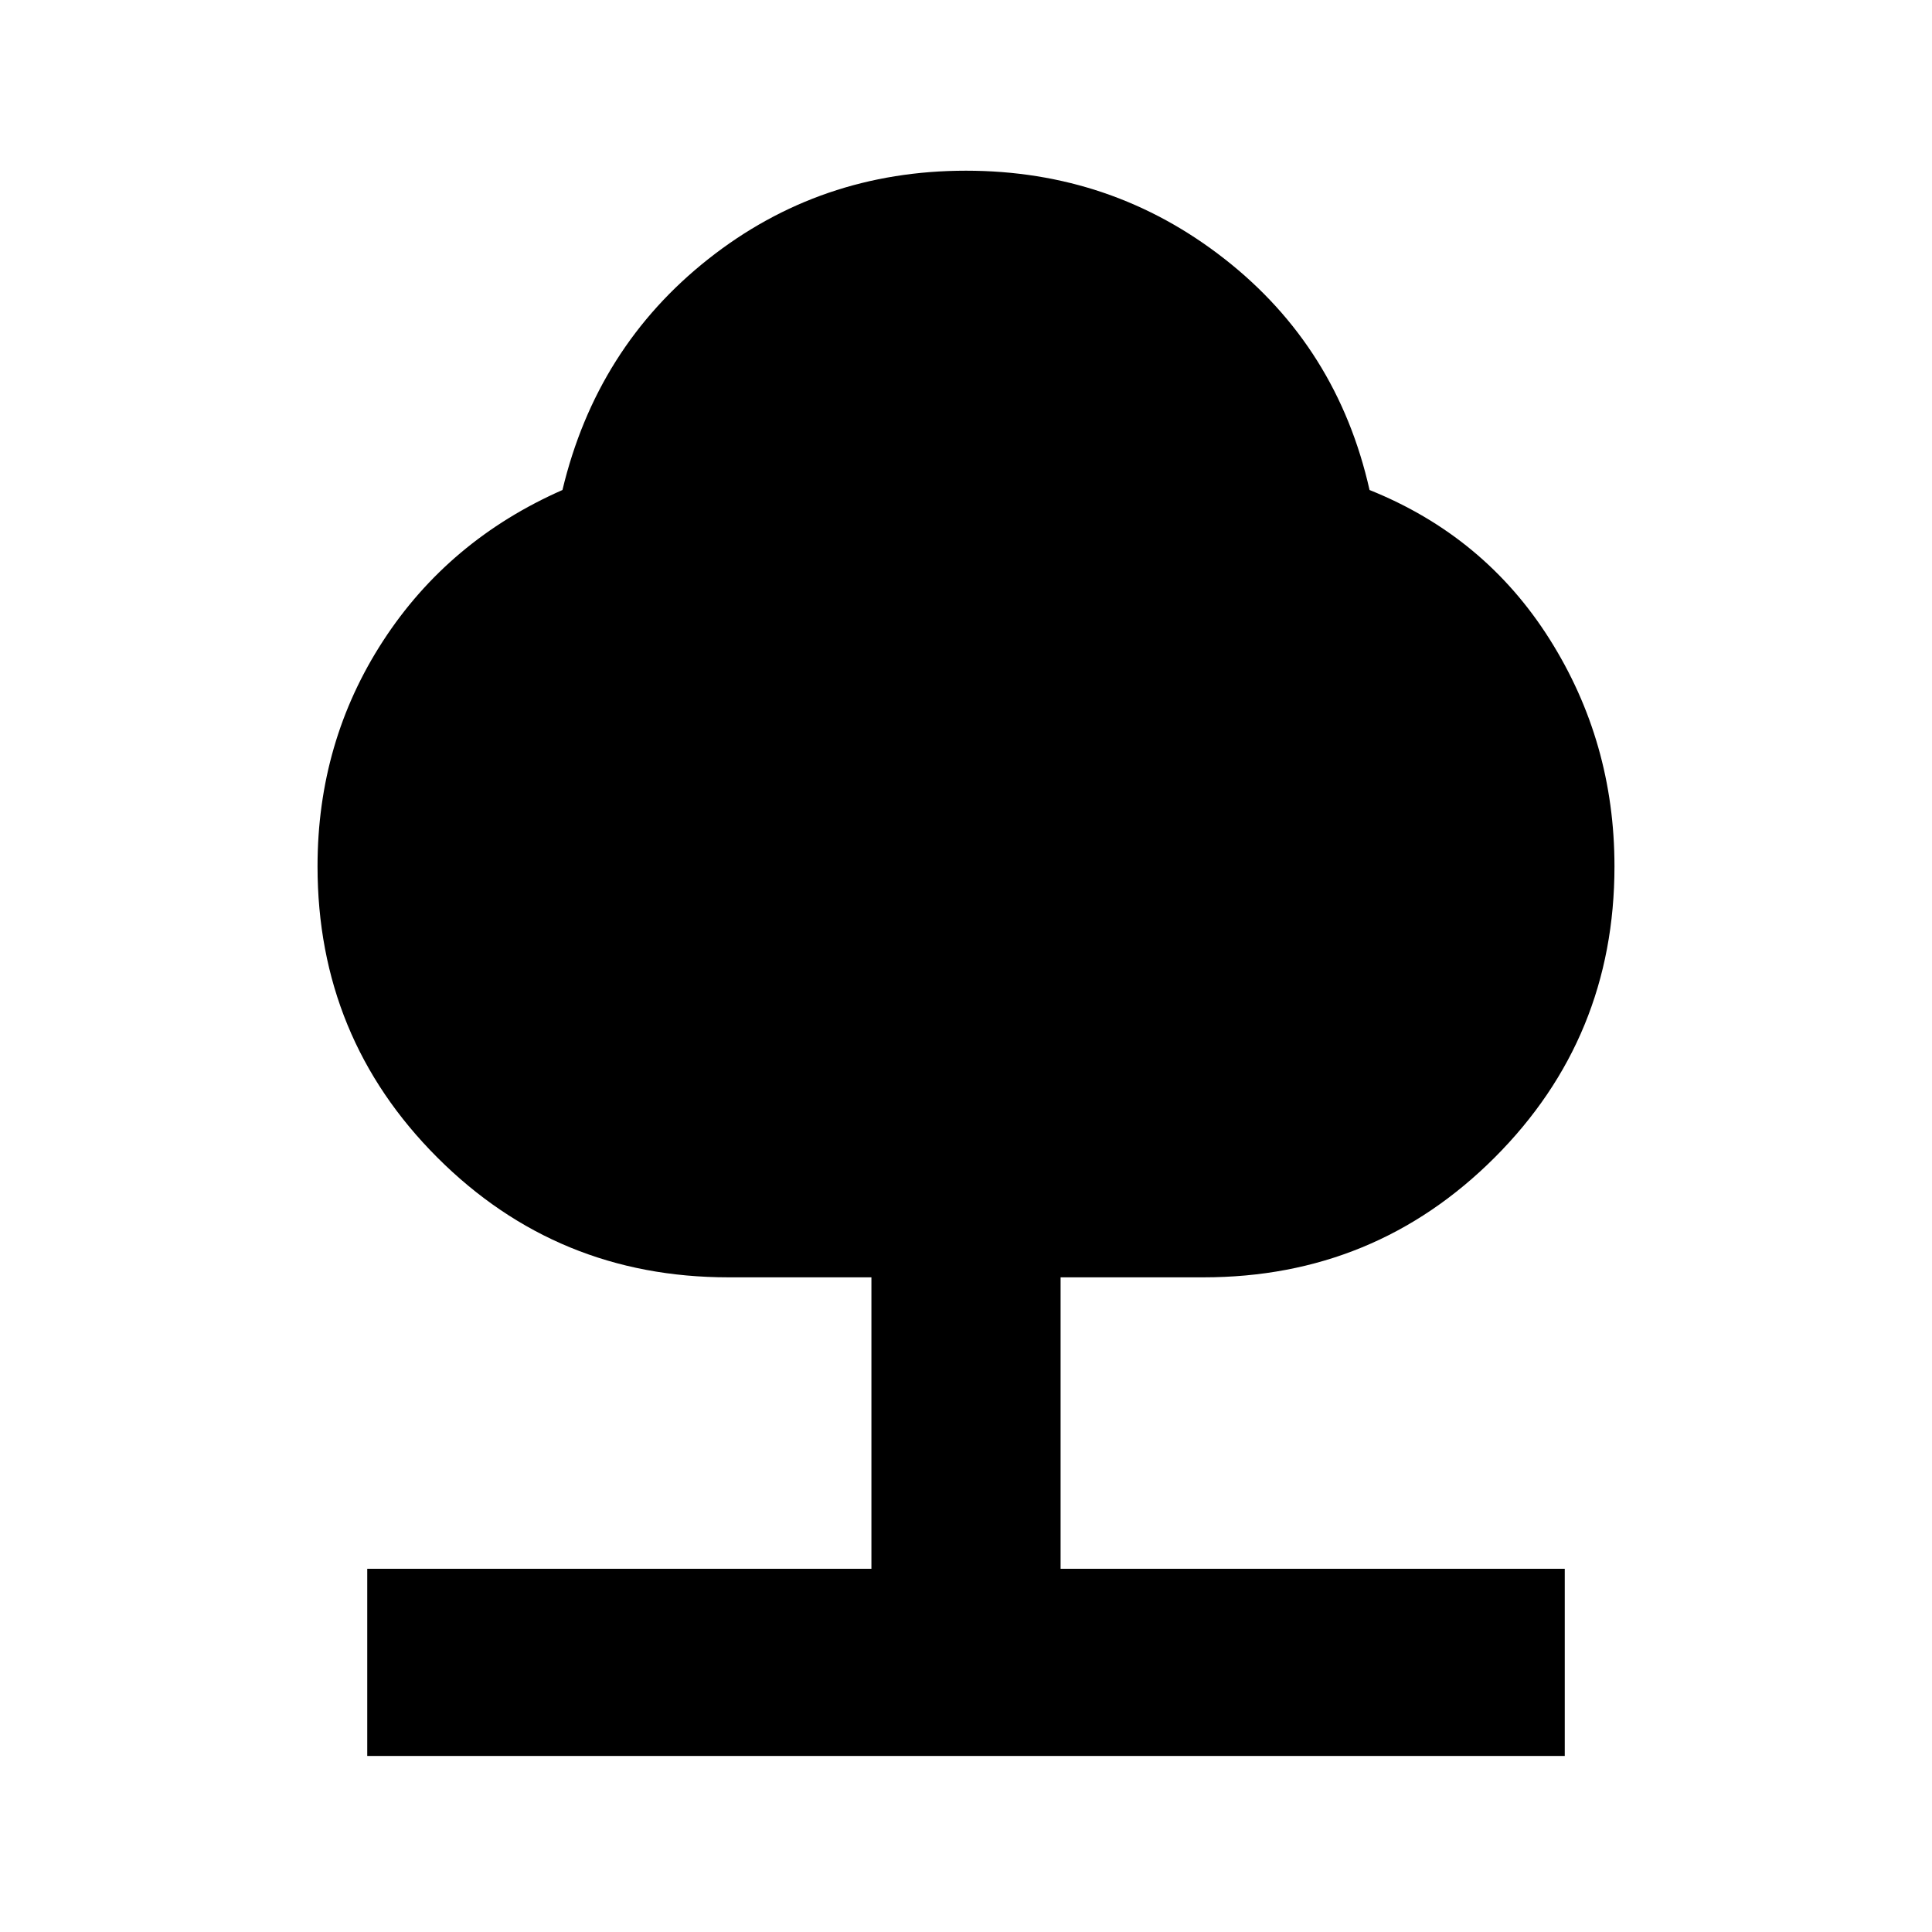 <svg xmlns="http://www.w3.org/2000/svg" height="20" viewBox="0 -960 960 960" width="20"><path d="M182.48-87.48v-93H433V-325.3h-71q-85.16 0-144.69-59.53-59.53-59.54-59.53-144.69 0-61.87 32.53-111.96 32.54-50.09 89.17-75.04 16.95-70.89 72.48-114.77 55.52-43.89 128.04-43.89 72.52 0 128.54 43.89 56.03 43.88 71.98 114.77 57.13 22.95 89.42 74.04 32.28 51.09 32.28 112.96 0 85.15-59.53 144.69Q683.16-325.3 598-325.3h-71v144.82h250.52v93H182.48Z"/></svg>